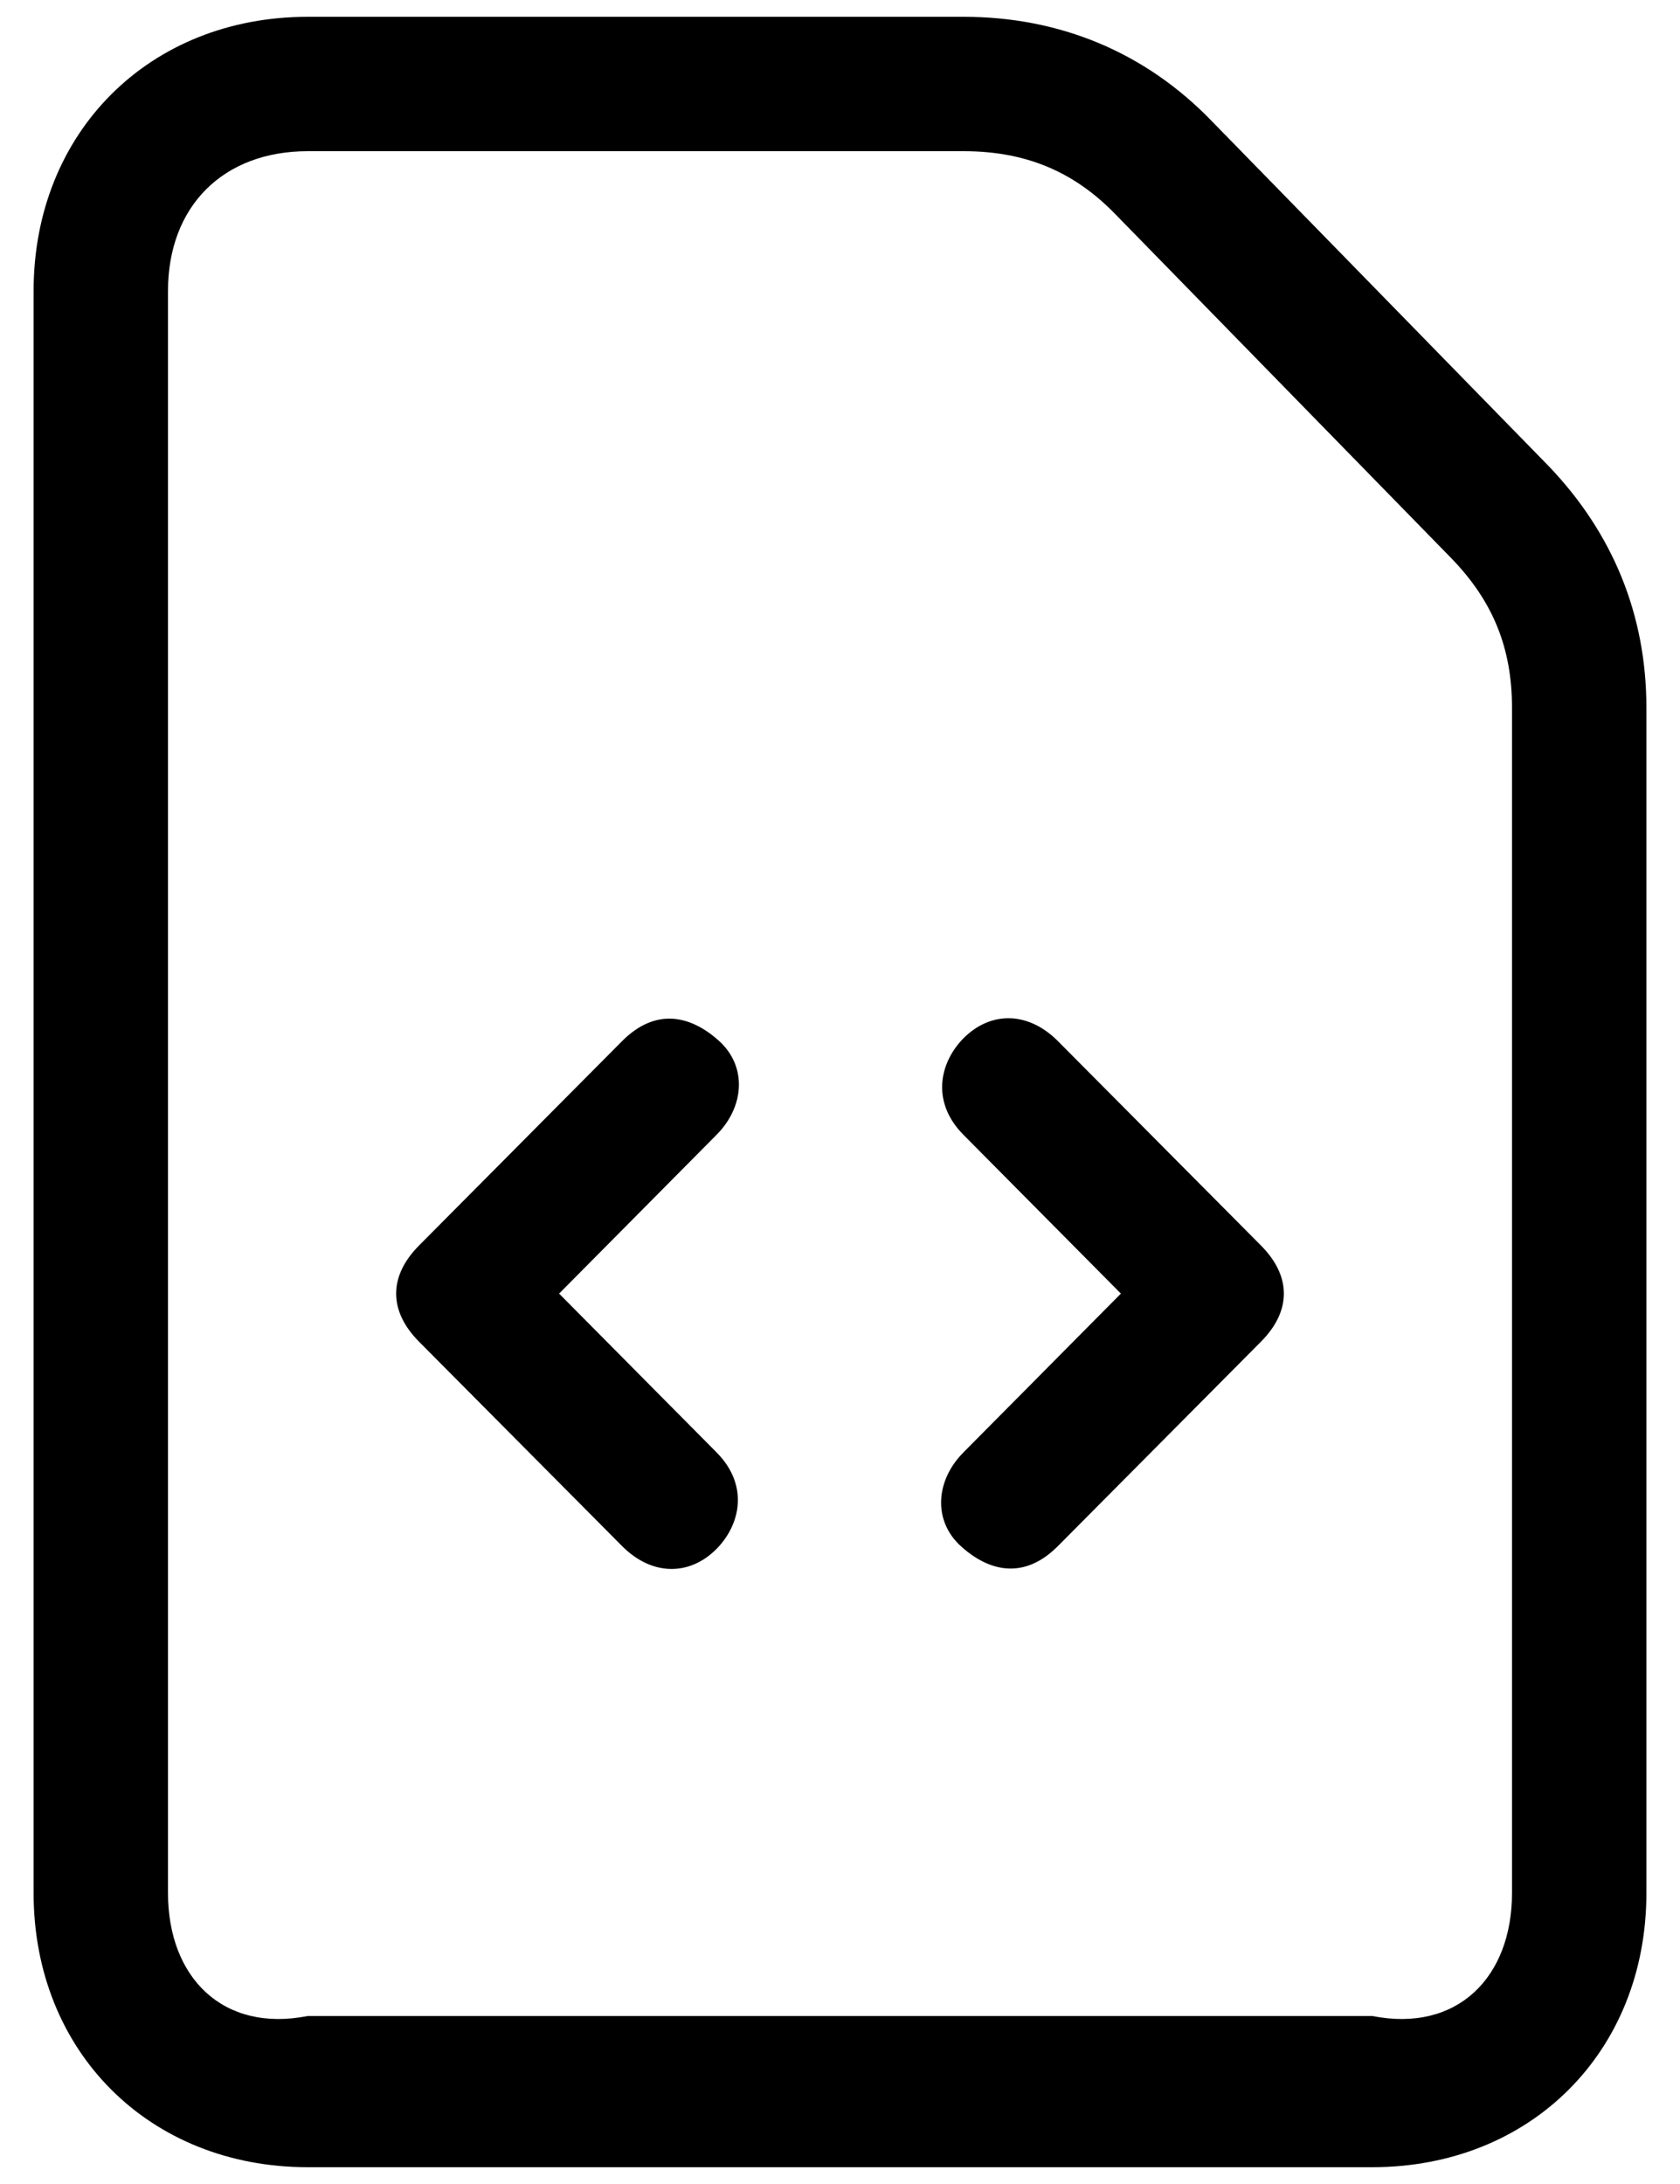 ﻿<?xml version="1.0" encoding="utf-8"?>
<svg version="1.1" xmlns:xlink="http://www.w3.org/1999/xlink" width="20px" height="26px" xmlns="http://www.w3.org/2000/svg">
  <defs>
    <pattern id="BGPattern" patternUnits="userSpaceOnUse" alignment="0 0" imageRepeat="None" />
    <mask fill="white" id="Clip220">
      <path d="M 16.336 25.8  L 3.664 25.8  C 1.776 25.8  0.4 24.424  0.4 22.536  L 0.4 3.464  C 0.4 1.576  1.776 0.2  3.664 0.2  L 11.472 0.2  C 12.608 0.2  13.632 0.616  14.432 1.448  L 18.432 5.544  C 19.2 6.344  19.6 7.32  19.6 8.424  L 19.6 22.536  C 19.6 24.424  18.224 25.8  16.336 25.8  Z M 2 22.536  C 2 23.544  2.656 24.2  3.664 24  L 16.336 24  C 17.344 24.2  18 23.544  18 22.536  L 18 8.424  C 18 7.72  17.776 7.16  17.28 6.648  L 13.28 2.552  C 12.784 2.04  12.208 1.8  11.472 1.8  L 3.664 1.8  C 2.656 1.8  2 2.456  2 3.464  L 2 22.536  Z M 8.528 17.288  C 8.896 17.656  8.832 18.104  8.56 18.408  C 8.24 18.76  7.776 18.776  7.408 18.408  L 4.992 15.976  C 4.624 15.608  4.624 15.192  4.992 14.824  L 7.408 12.392  C 7.808 11.992  8.224 12.088  8.56 12.392  C 8.896 12.696  8.864 13.176  8.528 13.512  L 6.656 15.4  L 8.528 17.288  Z M 12.592 18.408  C 12.192 18.808  11.776 18.712  11.44 18.408  C 11.104 18.104  11.136 17.624  11.472 17.288  L 13.344 15.4  L 11.472 13.512  C 11.104 13.144  11.168 12.696  11.44 12.392  C 11.76 12.04  12.224 12.024  12.592 12.392  L 15.008 14.824  C 15.376 15.192  15.376 15.608  15.008 15.976  L 12.592 18.408  Z " fill-rule="evenodd" />
    </mask>
  </defs>
  <g>
    <path d="M 16.336 25.8  L 3.664 25.8  C 1.776 25.8  0.4 24.424  0.4 22.536  L 0.4 3.464  C 0.4 1.576  1.776 0.2  3.664 0.2  L 11.472 0.2  C 12.608 0.2  13.632 0.616  14.432 1.448  L 18.432 5.544  C 19.2 6.344  19.6 7.32  19.6 8.424  L 19.6 22.536  C 19.6 24.424  18.224 25.8  16.336 25.8  Z M 2 22.536  C 2 23.544  2.656 24.2  3.664 24  L 16.336 24  C 17.344 24.2  18 23.544  18 22.536  L 18 8.424  C 18 7.72  17.776 7.16  17.28 6.648  L 13.28 2.552  C 12.784 2.04  12.208 1.8  11.472 1.8  L 3.664 1.8  C 2.656 1.8  2 2.456  2 3.464  L 2 22.536  Z M 8.528 17.288  C 8.896 17.656  8.832 18.104  8.56 18.408  C 8.24 18.76  7.776 18.776  7.408 18.408  L 4.992 15.976  C 4.624 15.608  4.624 15.192  4.992 14.824  L 7.408 12.392  C 7.808 11.992  8.224 12.088  8.56 12.392  C 8.896 12.696  8.864 13.176  8.528 13.512  L 6.656 15.4  L 8.528 17.288  Z M 12.592 18.408  C 12.192 18.808  11.776 18.712  11.44 18.408  C 11.104 18.104  11.136 17.624  11.472 17.288  L 13.344 15.4  L 11.472 13.512  C 11.104 13.144  11.168 12.696  11.44 12.392  C 11.76 12.04  12.224 12.024  12.592 12.392  L 15.008 14.824  C 15.376 15.192  15.376 15.608  15.008 15.976  L 12.592 18.408  Z " fill-rule="nonzero" fill="rgba(0, 0, 0, 1)" stroke="none" class="fill" />
    <path d="M 16.336 25.8  L 3.664 25.8  C 1.776 25.8  0.4 24.424  0.4 22.536  L 0.4 3.464  C 0.4 1.576  1.776 0.2  3.664 0.2  L 11.472 0.2  C 12.608 0.2  13.632 0.616  14.432 1.448  L 18.432 5.544  C 19.2 6.344  19.6 7.32  19.6 8.424  L 19.6 22.536  C 19.6 24.424  18.224 25.8  16.336 25.8  Z " stroke-width="0" stroke-dasharray="0" stroke="rgba(255, 255, 255, 0)" fill="none" class="stroke" mask="url(#Clip220)" />
    <path d="M 2 22.536  C 2 23.544  2.656 24.2  3.664 24  L 16.336 24  C 17.344 24.2  18 23.544  18 22.536  L 18 8.424  C 18 7.72  17.776 7.16  17.28 6.648  L 13.28 2.552  C 12.784 2.04  12.208 1.8  11.472 1.8  L 3.664 1.8  C 2.656 1.8  2 2.456  2 3.464  L 2 22.536  Z " stroke-width="0" stroke-dasharray="0" stroke="rgba(255, 255, 255, 0)" fill="none" class="stroke" mask="url(#Clip220)" />
    <path d="M 8.528 17.288  C 8.896 17.656  8.832 18.104  8.56 18.408  C 8.24 18.76  7.776 18.776  7.408 18.408  L 4.992 15.976  C 4.624 15.608  4.624 15.192  4.992 14.824  L 7.408 12.392  C 7.808 11.992  8.224 12.088  8.56 12.392  C 8.896 12.696  8.864 13.176  8.528 13.512  L 6.656 15.4  L 8.528 17.288  Z " stroke-width="0" stroke-dasharray="0" stroke="rgba(255, 255, 255, 0)" fill="none" class="stroke" mask="url(#Clip220)" />
    <path d="M 12.592 18.408  C 12.192 18.808  11.776 18.712  11.44 18.408  C 11.104 18.104  11.136 17.624  11.472 17.288  L 13.344 15.4  L 11.472 13.512  C 11.104 13.144  11.168 12.696  11.44 12.392  C 11.76 12.04  12.224 12.024  12.592 12.392  L 15.008 14.824  C 15.376 15.192  15.376 15.608  15.008 15.976  L 12.592 18.408  Z " stroke-width="0" stroke-dasharray="0" stroke="rgba(255, 255, 255, 0)" fill="none" class="stroke" mask="url(#Clip220)" />
  </g>
</svg>
